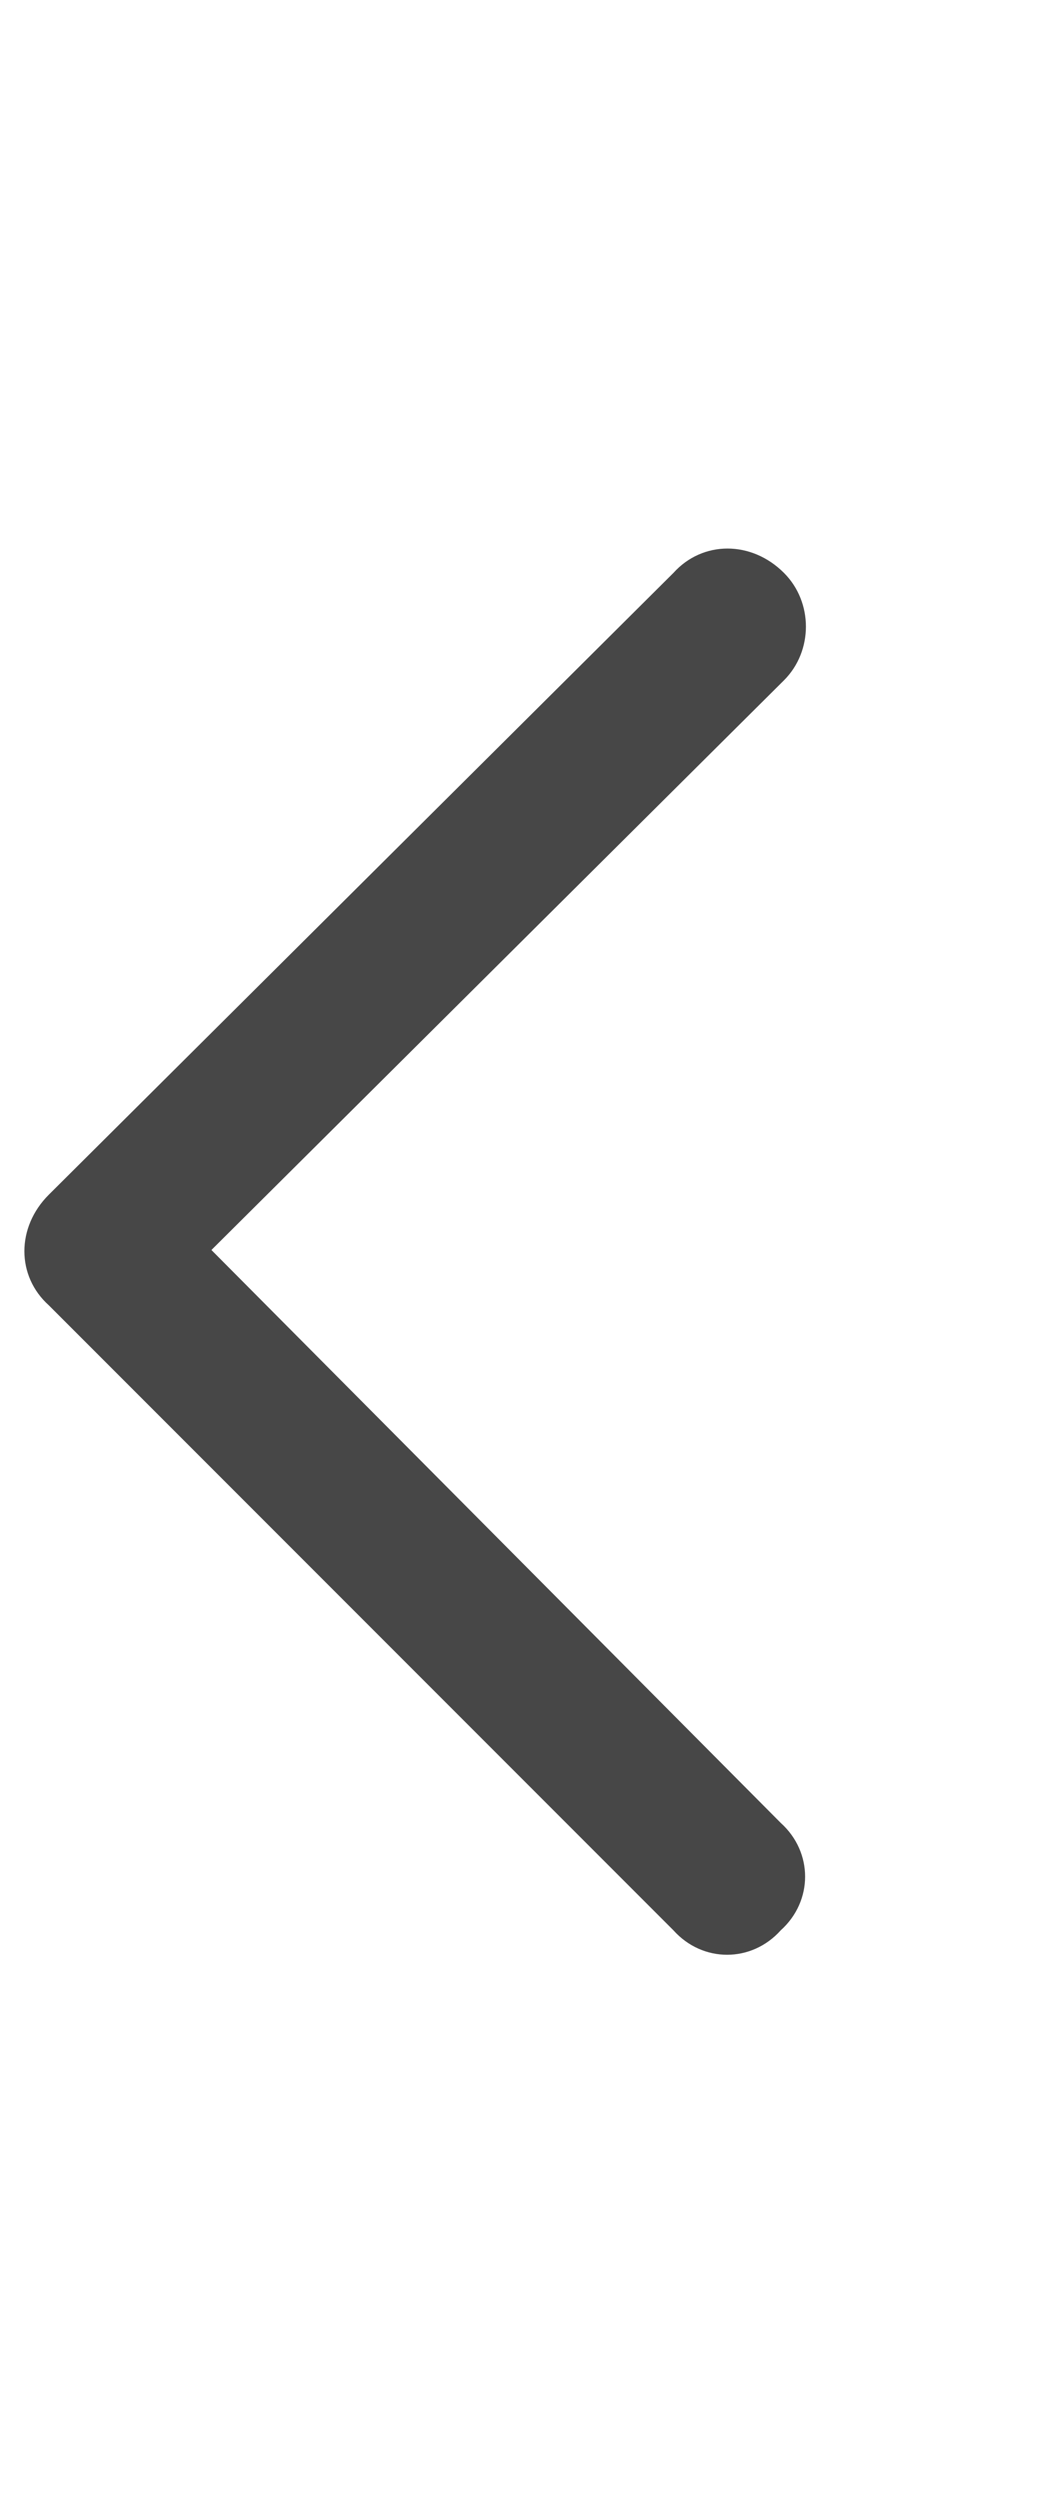 <svg width="10" height="24" viewBox="0 0 10 24" fill="none" xmlns="http://www.w3.org/2000/svg">
<g id="label-paired / md / chevron-left-md / bold" clip-path="url(#clip0_2556_14916)">
<path id="icon" d="M0.469 11.469L6.469 5.5C6.75 5.188 7.219 5.188 7.531 5.5C7.812 5.781 7.812 6.25 7.531 6.531L2.031 12L7.5 17.5C7.812 17.781 7.812 18.25 7.5 18.531C7.219 18.844 6.75 18.844 6.469 18.531L0.469 12.531C0.156 12.25 0.156 11.781 0.469 11.469Z" fill="black" fill-opacity="0.72"/>
</g>
<defs>
<clipPath id="clip0_2556_14916">
<rect width="10" height="24" fill="white"/>
</clipPath>
</defs>
</svg>
